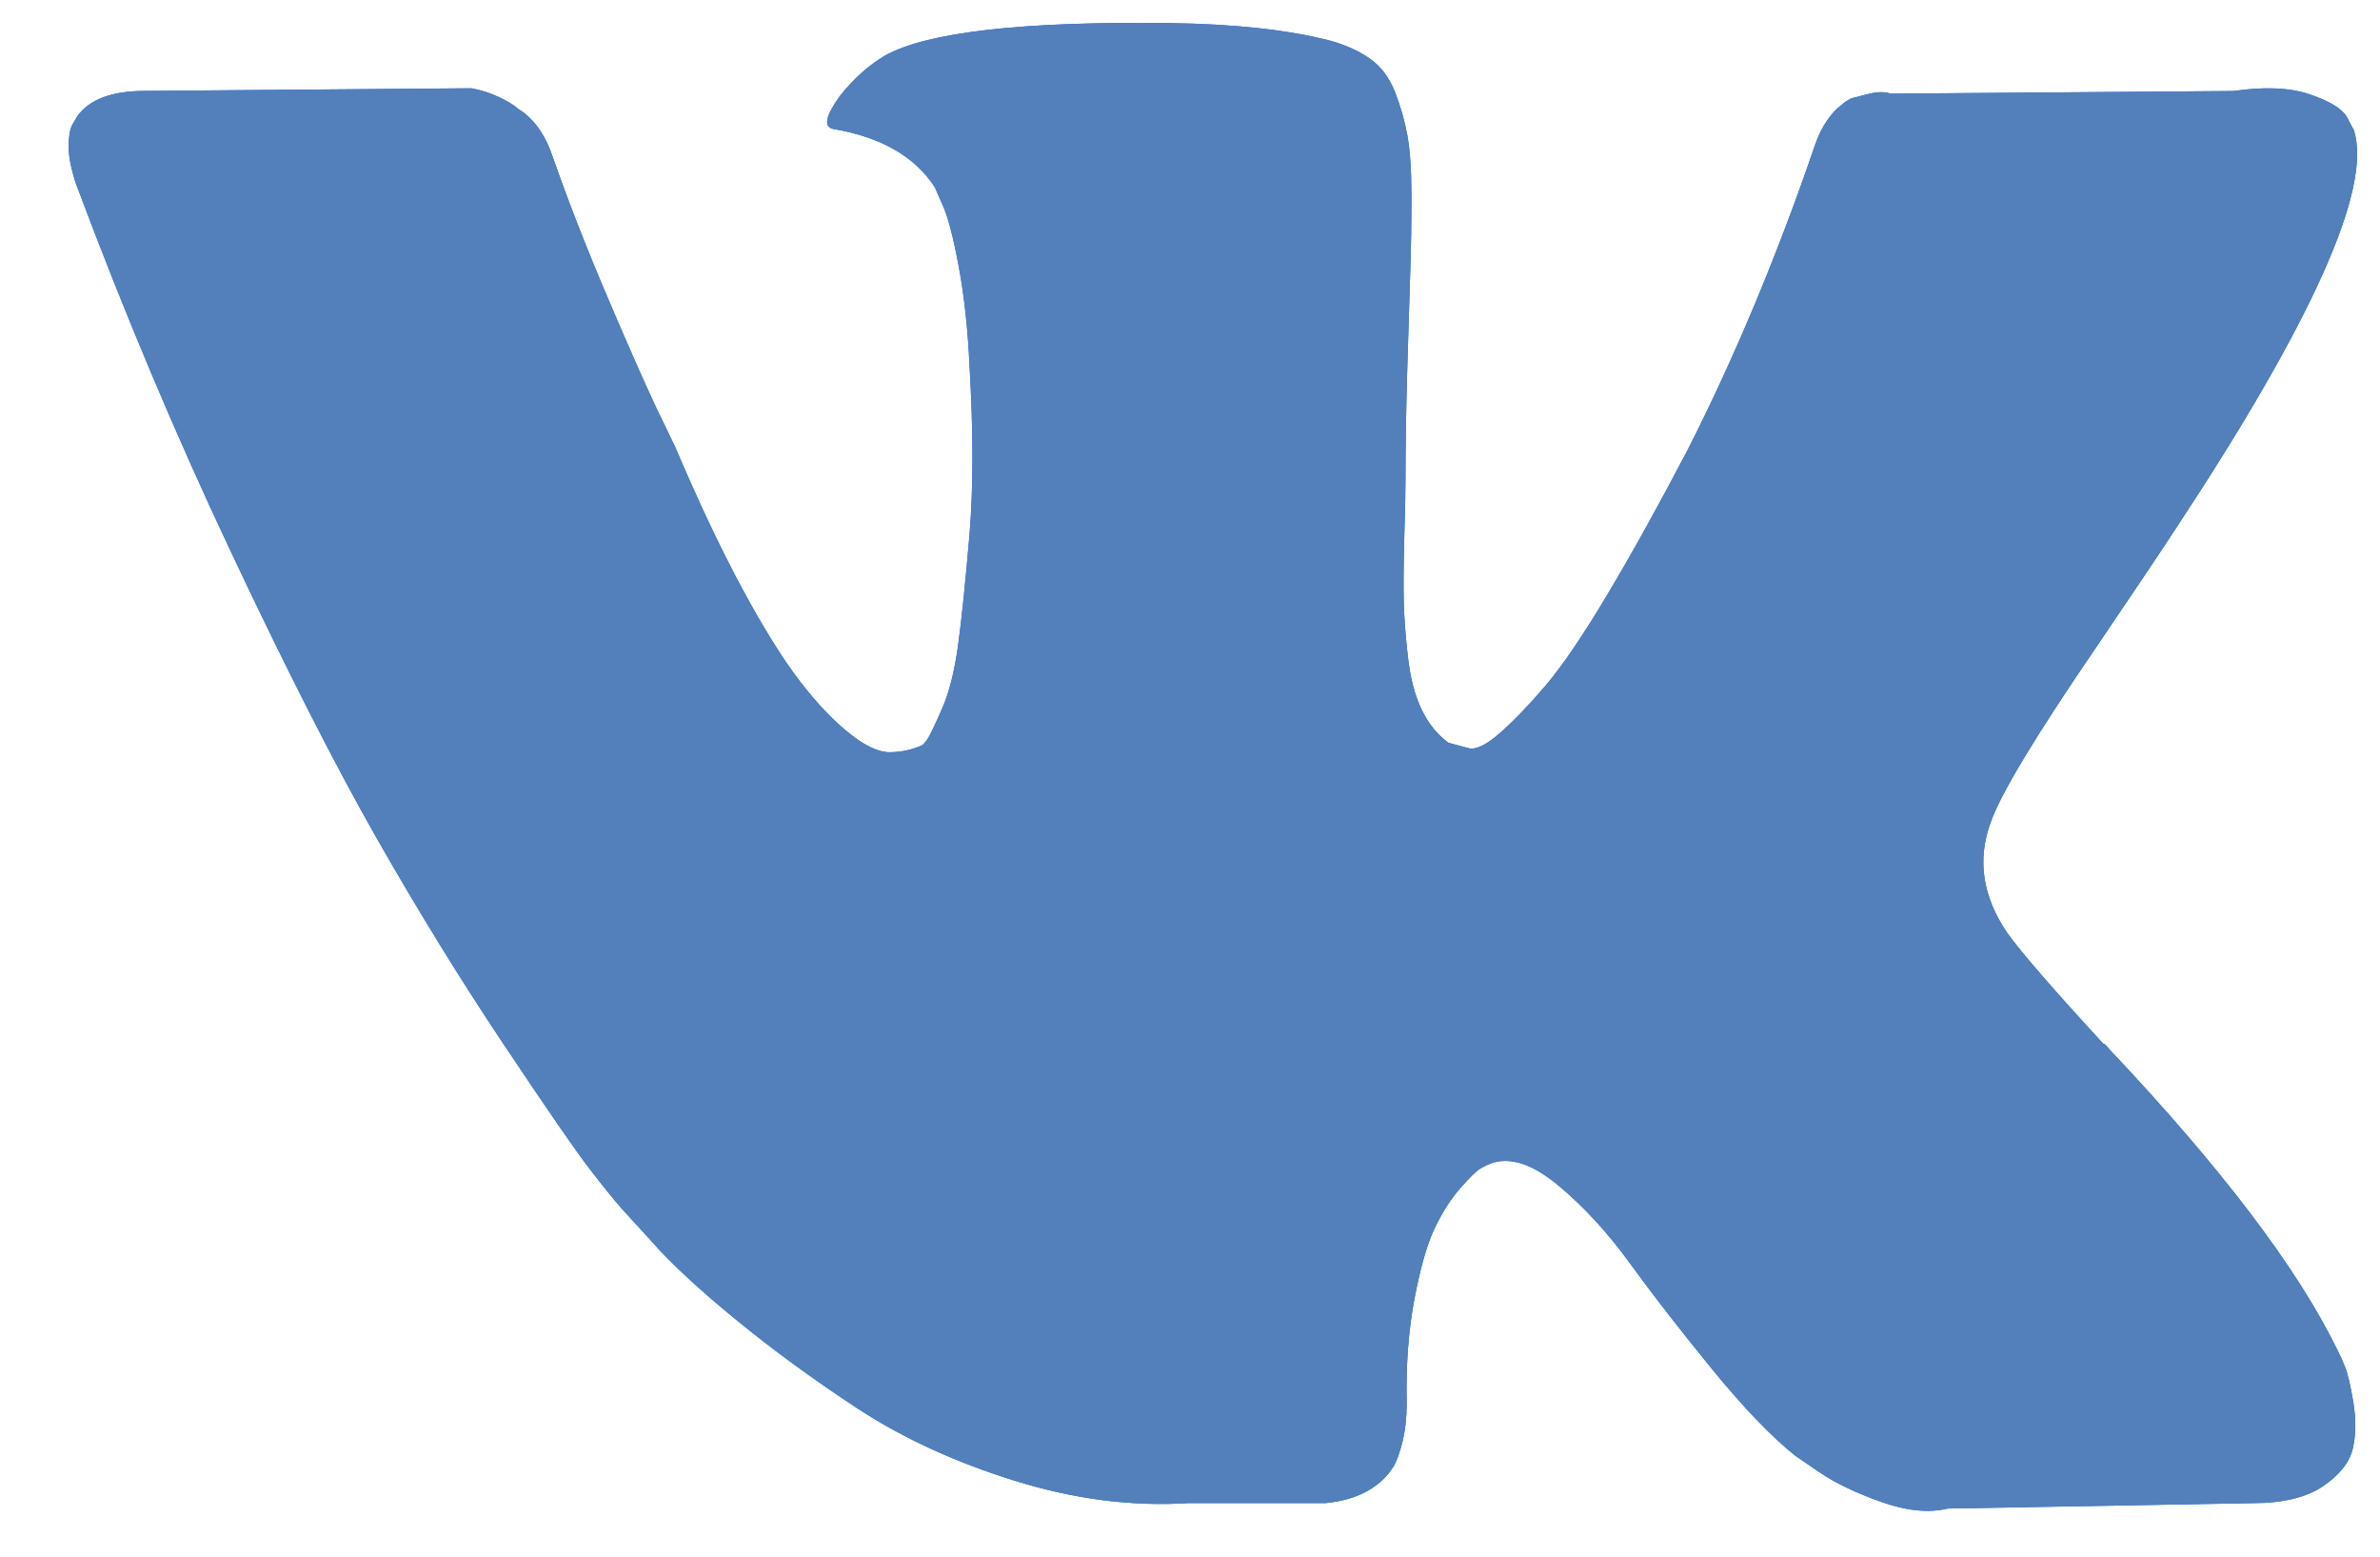 <svg width="26" height="17" viewBox="0 0 26 17" fill="none" xmlns="http://www.w3.org/2000/svg">
    <path d="M25.617 14.925C25.587 14.851 25.559 14.79 25.533 14.74C25.099 13.85 24.27 12.758 23.047 11.463L23.021 11.433L23.008 11.418L22.995 11.404H22.982C22.426 10.8 22.075 10.395 21.927 10.187C21.658 9.792 21.598 9.392 21.745 8.986C21.849 8.68 22.24 8.032 22.916 7.044C23.272 6.52 23.554 6.1 23.762 5.783C25.264 3.509 25.915 2.056 25.715 1.423L25.637 1.276C25.585 1.187 25.451 1.105 25.234 1.031C25.017 0.957 24.739 0.944 24.401 0.994L20.652 1.023C20.591 0.999 20.505 1.001 20.392 1.031C20.279 1.061 20.222 1.075 20.222 1.075L20.157 1.113L20.105 1.157C20.062 1.187 20.014 1.239 19.962 1.313C19.91 1.387 19.867 1.473 19.832 1.572C19.424 2.768 18.96 3.881 18.439 4.909C18.118 5.522 17.823 6.053 17.554 6.503C17.285 6.953 17.059 7.284 16.877 7.496C16.695 7.709 16.53 7.879 16.383 8.008C16.235 8.137 16.122 8.191 16.044 8.171C15.966 8.151 15.893 8.131 15.823 8.112C15.701 8.023 15.604 7.902 15.53 7.748C15.456 7.595 15.406 7.402 15.38 7.17C15.354 6.938 15.339 6.738 15.335 6.569C15.331 6.402 15.333 6.164 15.341 5.858C15.351 5.551 15.354 5.343 15.354 5.235C15.354 4.859 15.361 4.451 15.374 4.011C15.387 3.571 15.398 3.223 15.406 2.966C15.415 2.709 15.419 2.437 15.419 2.15C15.419 1.864 15.404 1.639 15.374 1.476C15.344 1.313 15.298 1.154 15.238 1.001C15.177 0.848 15.088 0.729 14.971 0.645C14.854 0.561 14.708 0.494 14.535 0.445C14.075 0.326 13.489 0.262 12.777 0.252C11.163 0.232 10.126 0.351 9.666 0.608C9.484 0.717 9.319 0.865 9.172 1.053C9.016 1.27 8.994 1.389 9.107 1.409C9.627 1.498 9.996 1.71 10.213 2.046L10.291 2.224C10.352 2.353 10.413 2.58 10.473 2.907C10.534 3.233 10.573 3.594 10.591 3.989C10.634 4.711 10.634 5.328 10.591 5.842C10.547 6.357 10.506 6.757 10.467 7.044C10.428 7.33 10.369 7.563 10.291 7.741C10.213 7.919 10.161 8.027 10.135 8.067C10.109 8.106 10.087 8.131 10.07 8.141C9.957 8.19 9.84 8.215 9.718 8.215C9.597 8.215 9.449 8.146 9.276 8.007C9.102 7.869 8.922 7.679 8.736 7.437C8.549 7.194 8.339 6.856 8.104 6.421C7.87 5.986 7.627 5.472 7.375 4.879L7.167 4.448C7.037 4.172 6.859 3.769 6.634 3.24C6.408 2.711 6.208 2.199 6.035 1.705C5.965 1.497 5.861 1.339 5.722 1.23L5.657 1.186C5.614 1.146 5.544 1.104 5.449 1.06C5.354 1.015 5.254 0.983 5.15 0.964L1.583 0.993C1.219 0.993 0.971 1.087 0.841 1.275L0.789 1.364C0.763 1.413 0.75 1.492 0.75 1.601C0.75 1.71 0.776 1.843 0.828 2.001C1.349 3.396 1.915 4.74 2.527 6.035C3.138 7.33 3.67 8.373 4.121 9.164C4.572 9.955 5.032 10.701 5.501 11.403C5.97 12.105 6.28 12.555 6.431 12.752C6.583 12.95 6.703 13.098 6.79 13.197L7.115 13.553C7.323 13.79 7.629 14.075 8.033 14.406C8.436 14.737 8.883 15.063 9.373 15.385C9.864 15.706 10.434 15.968 11.085 16.171C11.736 16.373 12.369 16.455 12.986 16.415H14.482C14.786 16.386 15.016 16.277 15.172 16.089L15.224 16.015C15.259 15.956 15.292 15.864 15.322 15.741C15.352 15.617 15.367 15.481 15.367 15.333C15.358 14.908 15.387 14.525 15.452 14.184C15.517 13.843 15.591 13.586 15.673 13.413C15.756 13.24 15.849 13.094 15.953 12.976C16.057 12.857 16.131 12.785 16.175 12.76C16.218 12.736 16.252 12.719 16.278 12.709C16.487 12.629 16.732 12.706 17.014 12.938C17.296 13.171 17.561 13.458 17.808 13.799C18.055 14.14 18.353 14.523 18.7 14.948C19.047 15.373 19.351 15.689 19.611 15.897L19.871 16.075C20.045 16.194 20.27 16.302 20.548 16.401C20.825 16.5 21.068 16.525 21.277 16.475L24.609 16.416C24.939 16.416 25.195 16.354 25.377 16.231C25.559 16.107 25.667 15.971 25.702 15.823C25.737 15.675 25.739 15.506 25.709 15.318C25.678 15.131 25.648 15 25.617 14.925Z" fill="#0060FF"/>
    <path d="M25.617 14.925C25.587 14.851 25.559 14.79 25.533 14.74C25.099 13.85 24.27 12.758 23.047 11.463L23.021 11.433L23.008 11.418L22.995 11.404H22.982C22.426 10.8 22.075 10.395 21.927 10.187C21.658 9.792 21.598 9.392 21.745 8.986C21.849 8.68 22.24 8.032 22.916 7.044C23.272 6.52 23.554 6.1 23.762 5.783C25.264 3.509 25.915 2.056 25.715 1.423L25.637 1.276C25.585 1.187 25.451 1.105 25.234 1.031C25.017 0.957 24.739 0.944 24.401 0.994L20.652 1.023C20.591 0.999 20.505 1.001 20.392 1.031C20.279 1.061 20.222 1.075 20.222 1.075L20.157 1.113L20.105 1.157C20.062 1.187 20.014 1.239 19.962 1.313C19.91 1.387 19.867 1.473 19.832 1.572C19.424 2.768 18.96 3.881 18.439 4.909C18.118 5.522 17.823 6.053 17.554 6.503C17.285 6.953 17.059 7.284 16.877 7.496C16.695 7.709 16.53 7.879 16.383 8.008C16.235 8.137 16.122 8.191 16.044 8.171C15.966 8.151 15.893 8.131 15.823 8.112C15.701 8.023 15.604 7.902 15.53 7.748C15.456 7.595 15.406 7.402 15.38 7.17C15.354 6.938 15.339 6.738 15.335 6.569C15.331 6.402 15.333 6.164 15.341 5.858C15.351 5.551 15.354 5.343 15.354 5.235C15.354 4.859 15.361 4.451 15.374 4.011C15.387 3.571 15.398 3.223 15.406 2.966C15.415 2.709 15.419 2.437 15.419 2.15C15.419 1.864 15.404 1.639 15.374 1.476C15.344 1.313 15.298 1.154 15.238 1.001C15.177 0.848 15.088 0.729 14.971 0.645C14.854 0.561 14.708 0.494 14.535 0.445C14.075 0.326 13.489 0.262 12.777 0.252C11.163 0.232 10.126 0.351 9.666 0.608C9.484 0.717 9.319 0.865 9.172 1.053C9.016 1.27 8.994 1.389 9.107 1.409C9.627 1.498 9.996 1.71 10.213 2.046L10.291 2.224C10.352 2.353 10.413 2.58 10.473 2.907C10.534 3.233 10.573 3.594 10.591 3.989C10.634 4.711 10.634 5.328 10.591 5.842C10.547 6.357 10.506 6.757 10.467 7.044C10.428 7.33 10.369 7.563 10.291 7.741C10.213 7.919 10.161 8.027 10.135 8.067C10.109 8.106 10.087 8.131 10.07 8.141C9.957 8.19 9.84 8.215 9.718 8.215C9.597 8.215 9.449 8.146 9.276 8.007C9.102 7.869 8.922 7.679 8.736 7.437C8.549 7.194 8.339 6.856 8.104 6.421C7.87 5.986 7.627 5.472 7.375 4.879L7.167 4.448C7.037 4.172 6.859 3.769 6.634 3.24C6.408 2.711 6.208 2.199 6.035 1.705C5.965 1.497 5.861 1.339 5.722 1.23L5.657 1.186C5.614 1.146 5.544 1.104 5.449 1.06C5.354 1.015 5.254 0.983 5.15 0.964L1.583 0.993C1.219 0.993 0.971 1.087 0.841 1.275L0.789 1.364C0.763 1.413 0.75 1.492 0.75 1.601C0.75 1.71 0.776 1.843 0.828 2.001C1.349 3.396 1.915 4.74 2.527 6.035C3.138 7.33 3.67 8.373 4.121 9.164C4.572 9.955 5.032 10.701 5.501 11.403C5.97 12.105 6.28 12.555 6.431 12.752C6.583 12.95 6.703 13.098 6.79 13.197L7.115 13.553C7.323 13.79 7.629 14.075 8.033 14.406C8.436 14.737 8.883 15.063 9.373 15.385C9.864 15.706 10.434 15.968 11.085 16.171C11.736 16.373 12.369 16.455 12.986 16.415H14.482C14.786 16.386 15.016 16.277 15.172 16.089L15.224 16.015C15.259 15.956 15.292 15.864 15.322 15.741C15.352 15.617 15.367 15.481 15.367 15.333C15.358 14.908 15.387 14.525 15.452 14.184C15.517 13.843 15.591 13.586 15.673 13.413C15.756 13.24 15.849 13.094 15.953 12.976C16.057 12.857 16.131 12.785 16.175 12.76C16.218 12.736 16.252 12.719 16.278 12.709C16.487 12.629 16.732 12.706 17.014 12.938C17.296 13.171 17.561 13.458 17.808 13.799C18.055 14.14 18.353 14.523 18.7 14.948C19.047 15.373 19.351 15.689 19.611 15.897L19.871 16.075C20.045 16.194 20.27 16.302 20.548 16.401C20.825 16.5 21.068 16.525 21.277 16.475L24.609 16.416C24.939 16.416 25.195 16.354 25.377 16.231C25.559 16.107 25.667 15.971 25.702 15.823C25.737 15.675 25.739 15.506 25.709 15.318C25.678 15.131 25.648 15 25.617 14.925Z" fill="#5380BA"/>
</svg>
